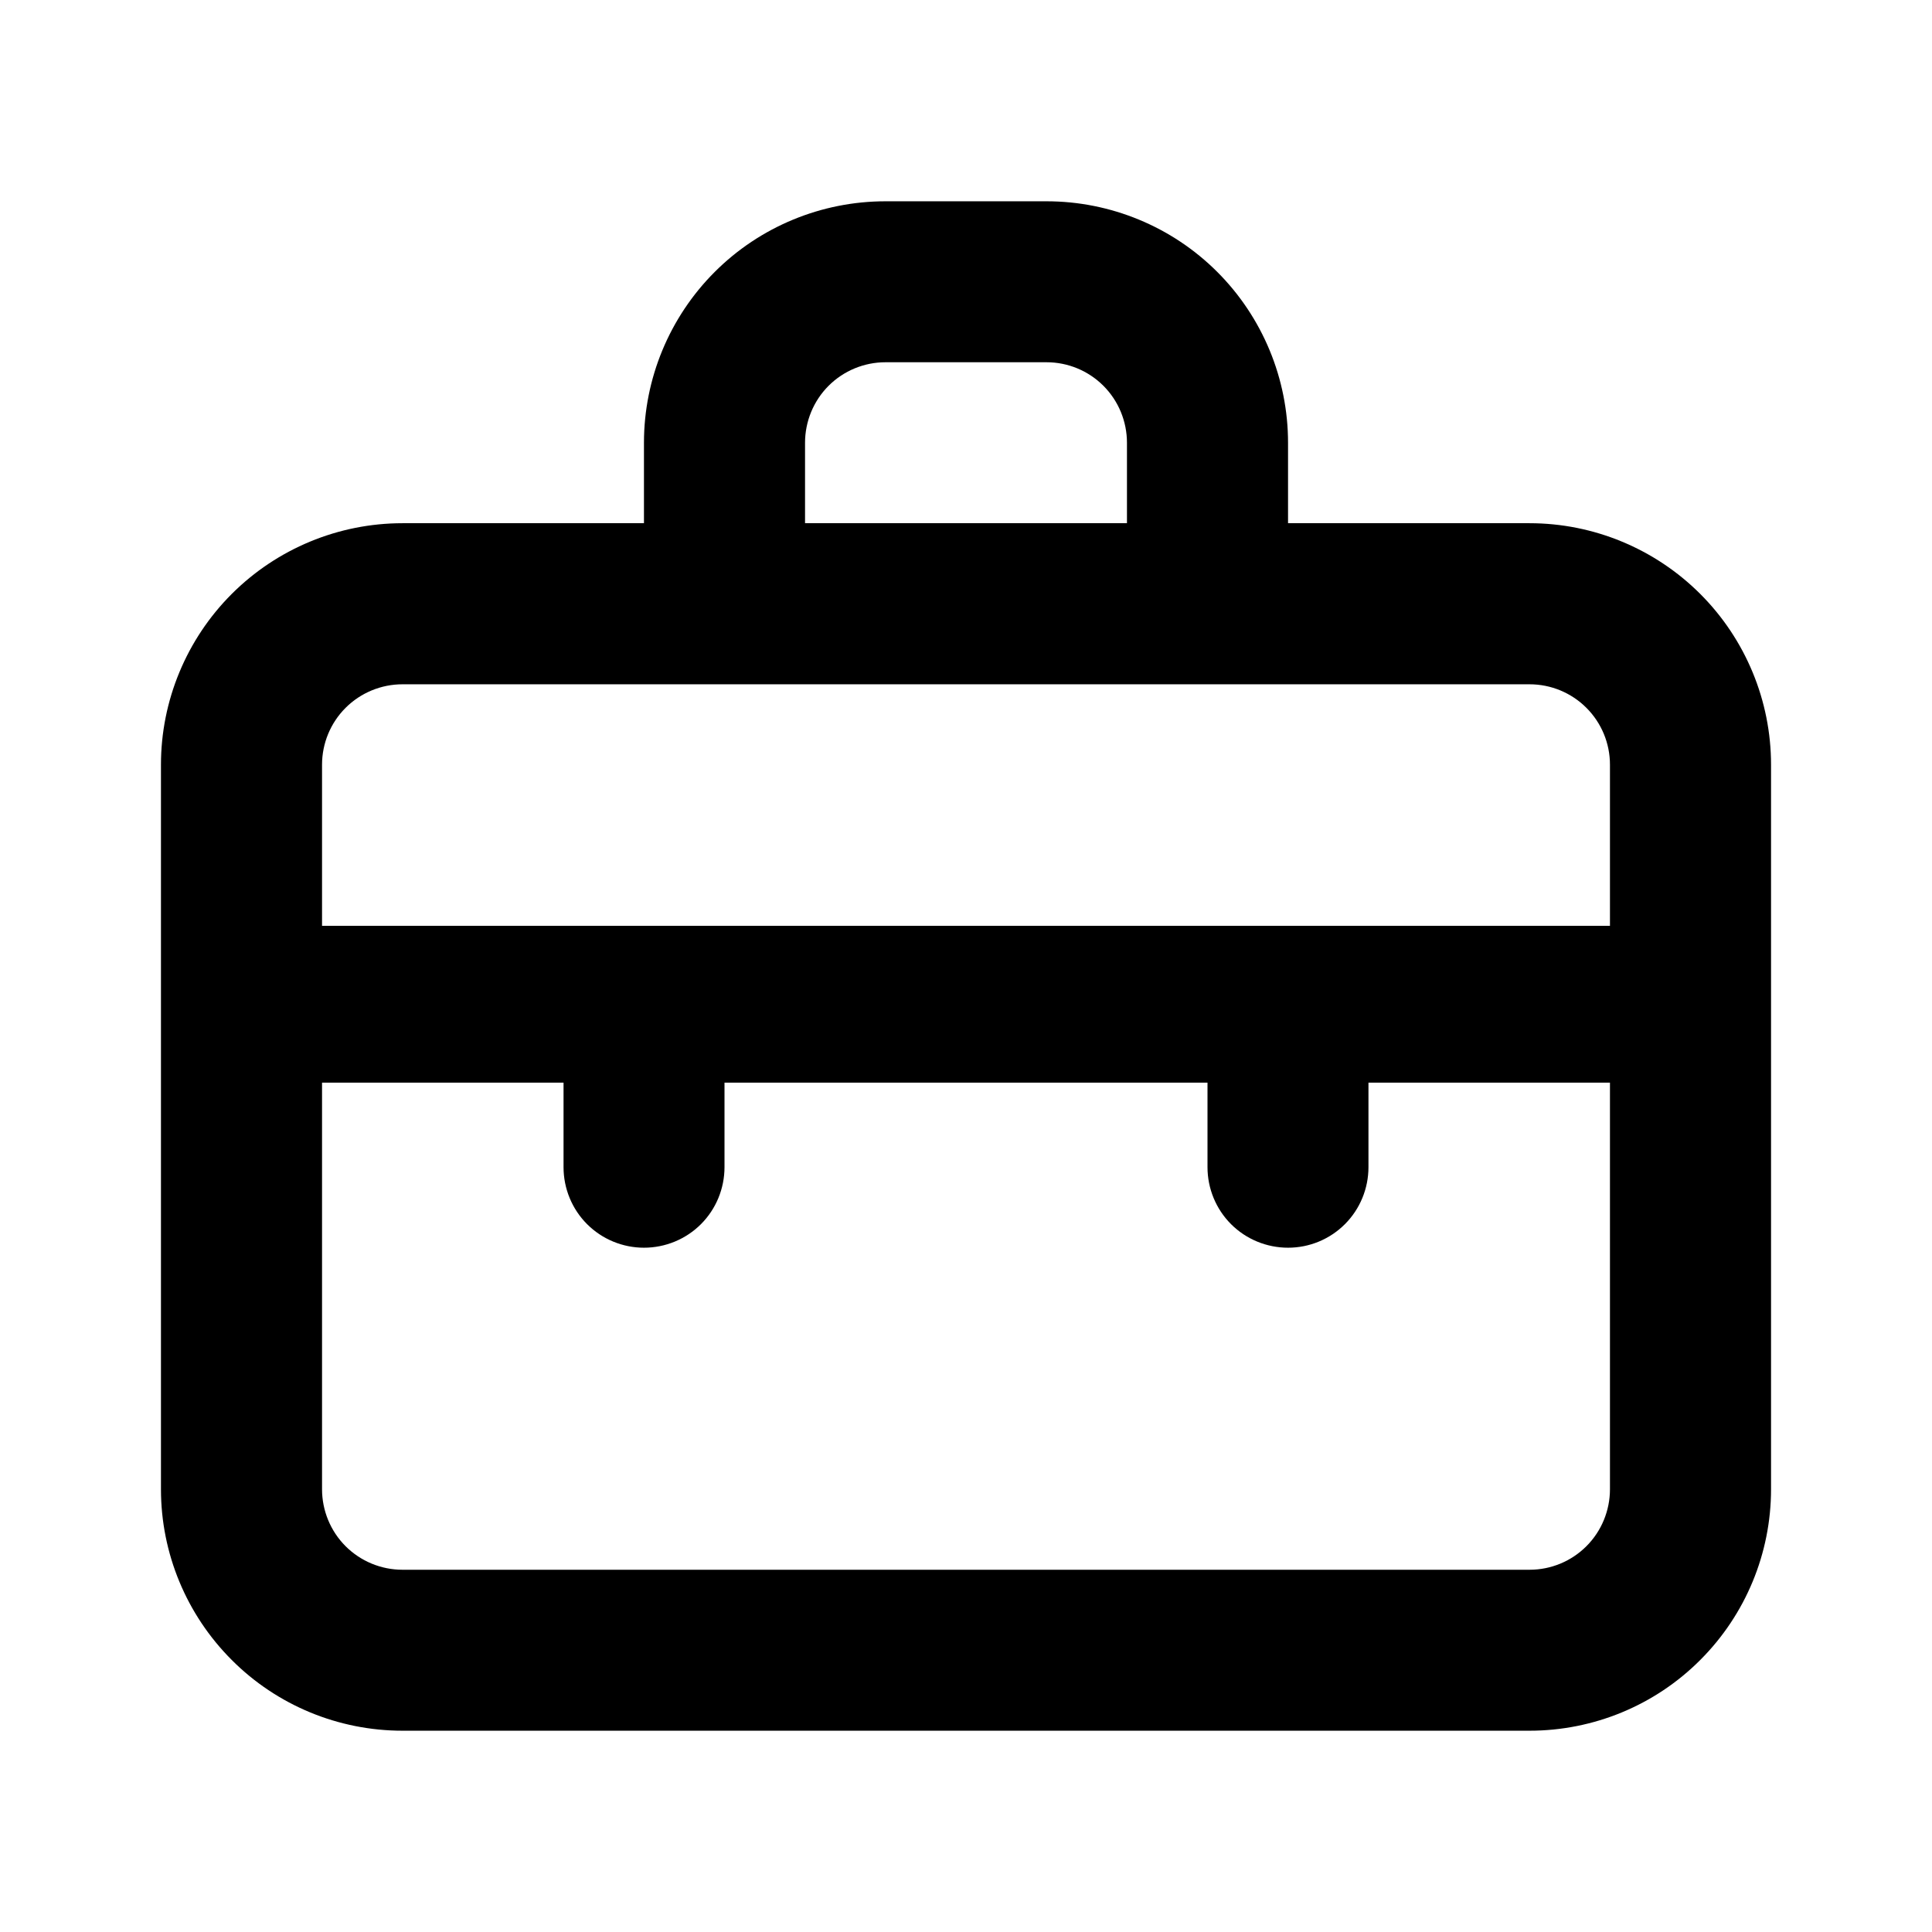 <svg width="16" height="16" viewBox="0 0 16 16" fill="none" xmlns="http://www.w3.org/2000/svg">
<path d="M12.667 4.333H10.667V3.667C10.667 3.136 10.456 2.627 10.081 2.252C9.706 1.877 9.197 1.667 8.667 1.667H7.333C6.803 1.667 6.294 1.877 5.919 2.252C5.544 2.627 5.333 3.136 5.333 3.667V4.333H3.333C2.803 4.333 2.294 4.544 1.919 4.919C1.544 5.294 1.333 5.803 1.333 6.333V12.333C1.333 12.864 1.544 13.372 1.919 13.747C2.294 14.123 2.803 14.333 3.333 14.333H12.667C13.197 14.333 13.706 14.123 14.081 13.747C14.456 13.372 14.667 12.864 14.667 12.333V6.333C14.667 5.803 14.456 5.294 14.081 4.919C13.706 4.544 13.197 4.333 12.667 4.333ZM6.667 3.667C6.667 3.49 6.737 3.32 6.862 3.195C6.987 3.07 7.157 3 7.333 3H8.667C8.844 3 9.013 3.07 9.138 3.195C9.263 3.32 9.333 3.49 9.333 3.667V4.333H6.667V3.667ZM13.333 12.333C13.333 12.51 13.263 12.68 13.138 12.805C13.013 12.93 12.844 13 12.667 13H3.333C3.157 13 2.987 12.93 2.862 12.805C2.737 12.68 2.667 12.51 2.667 12.333V8.966H4.667V9.666C4.667 9.843 4.737 10.013 4.862 10.138C4.987 10.263 5.157 10.333 5.333 10.333C5.51 10.333 5.68 10.263 5.805 10.138C5.93 10.013 6 9.843 6 9.666V8.966H10V9.666C10 9.843 10.07 10.013 10.195 10.138C10.32 10.263 10.49 10.333 10.667 10.333C10.844 10.333 11.013 10.263 11.138 10.138C11.263 10.013 11.333 9.843 11.333 9.666V8.966H13.333V12.333ZM13.333 7.667H2.667V6.333C2.667 6.156 2.737 5.987 2.862 5.862C2.987 5.737 3.157 5.667 3.333 5.667H12.667C12.844 5.667 13.013 5.737 13.138 5.862C13.263 5.987 13.333 6.156 13.333 6.333V7.667Z" fill="currentColor"/>
</svg>

